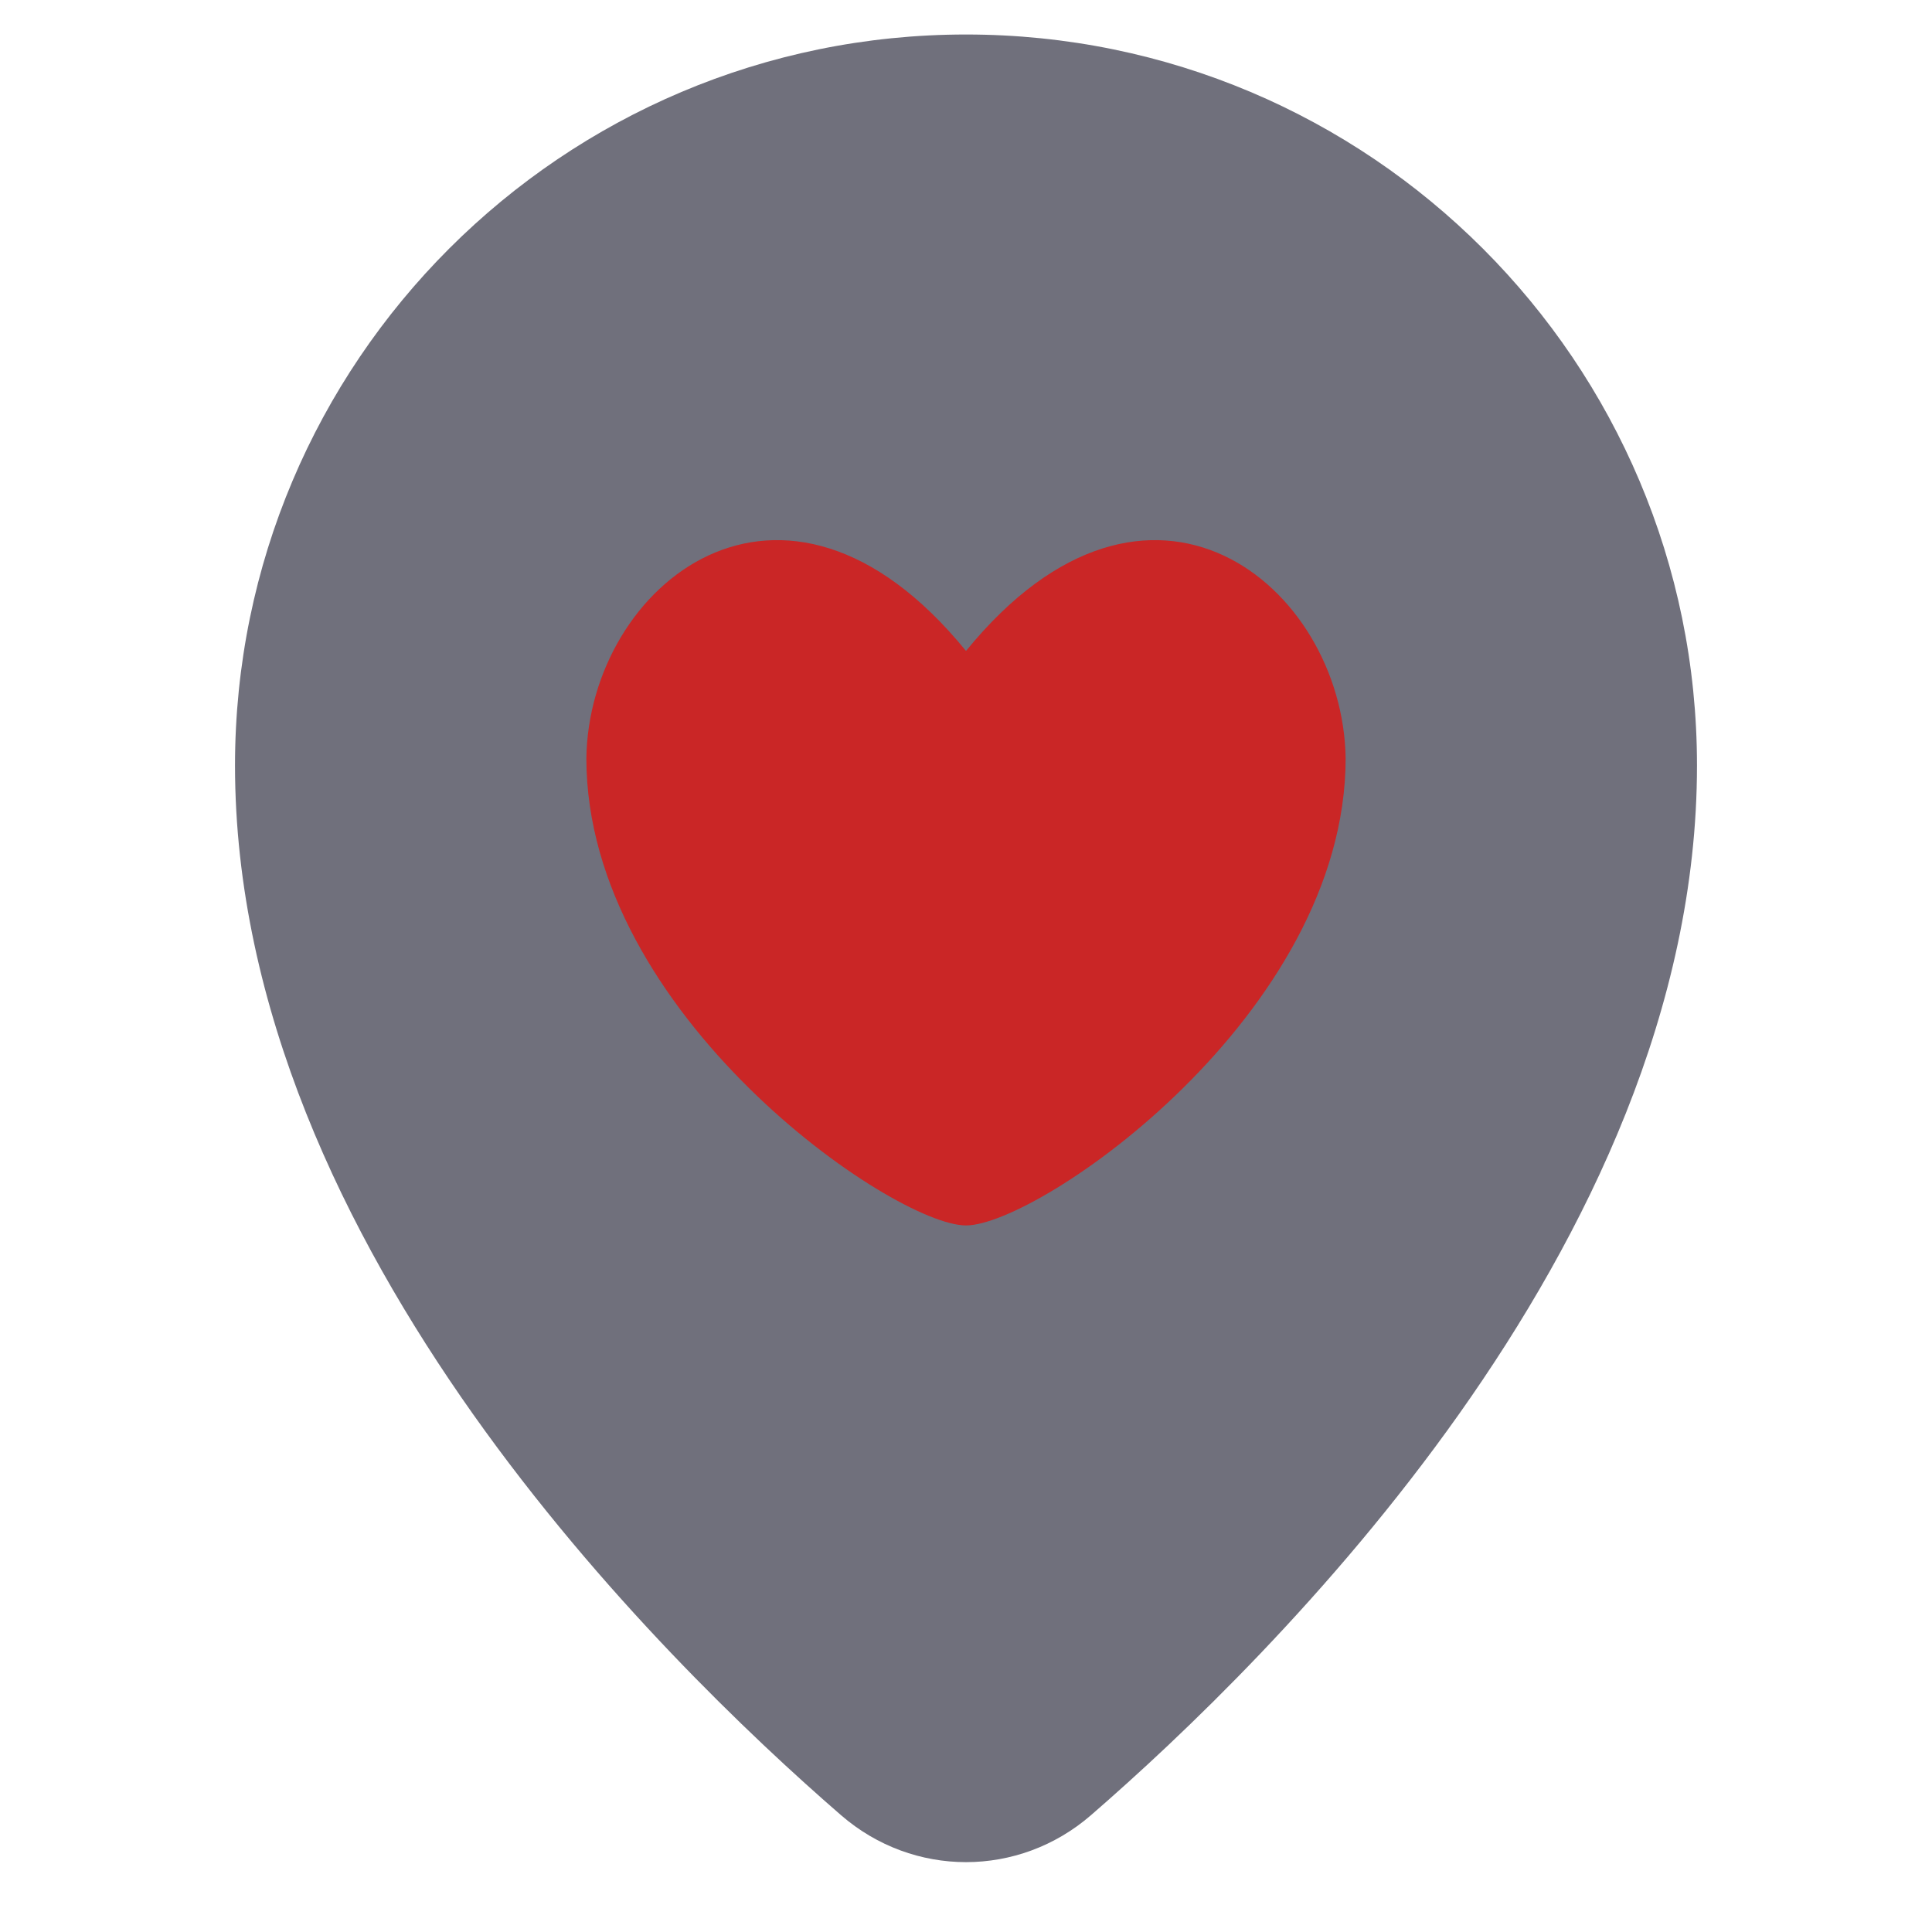 <svg xmlns="http://www.w3.org/2000/svg" fill="none" viewBox="0 0 14 14"><path fill="#70707c" fill-rule="evenodd" d="M7 0.25C4.075 0.25 1.703 2.622 1.703 5.547C1.703 7.307 2.503 8.94 3.426 10.245C4.354 11.556 5.441 12.587 6.095 13.154C6.618 13.607 7.382 13.607 7.905 13.154C8.559 12.587 9.646 11.556 10.574 10.245C11.497 8.94 12.297 7.307 12.297 5.547C12.297 2.622 9.926 0.25 7 0.25Z" clip-rule="evenodd"></path><path fill="#ca2626" d="M7 4.717C5.671 3.086 4.267 4.245 4.249 5.494C4.249 7.354 6.474 8.88 7 8.88C7.526 8.88 9.751 7.354 9.751 5.494C9.732 4.245 8.329 3.086 7 4.717Z"></path></svg>